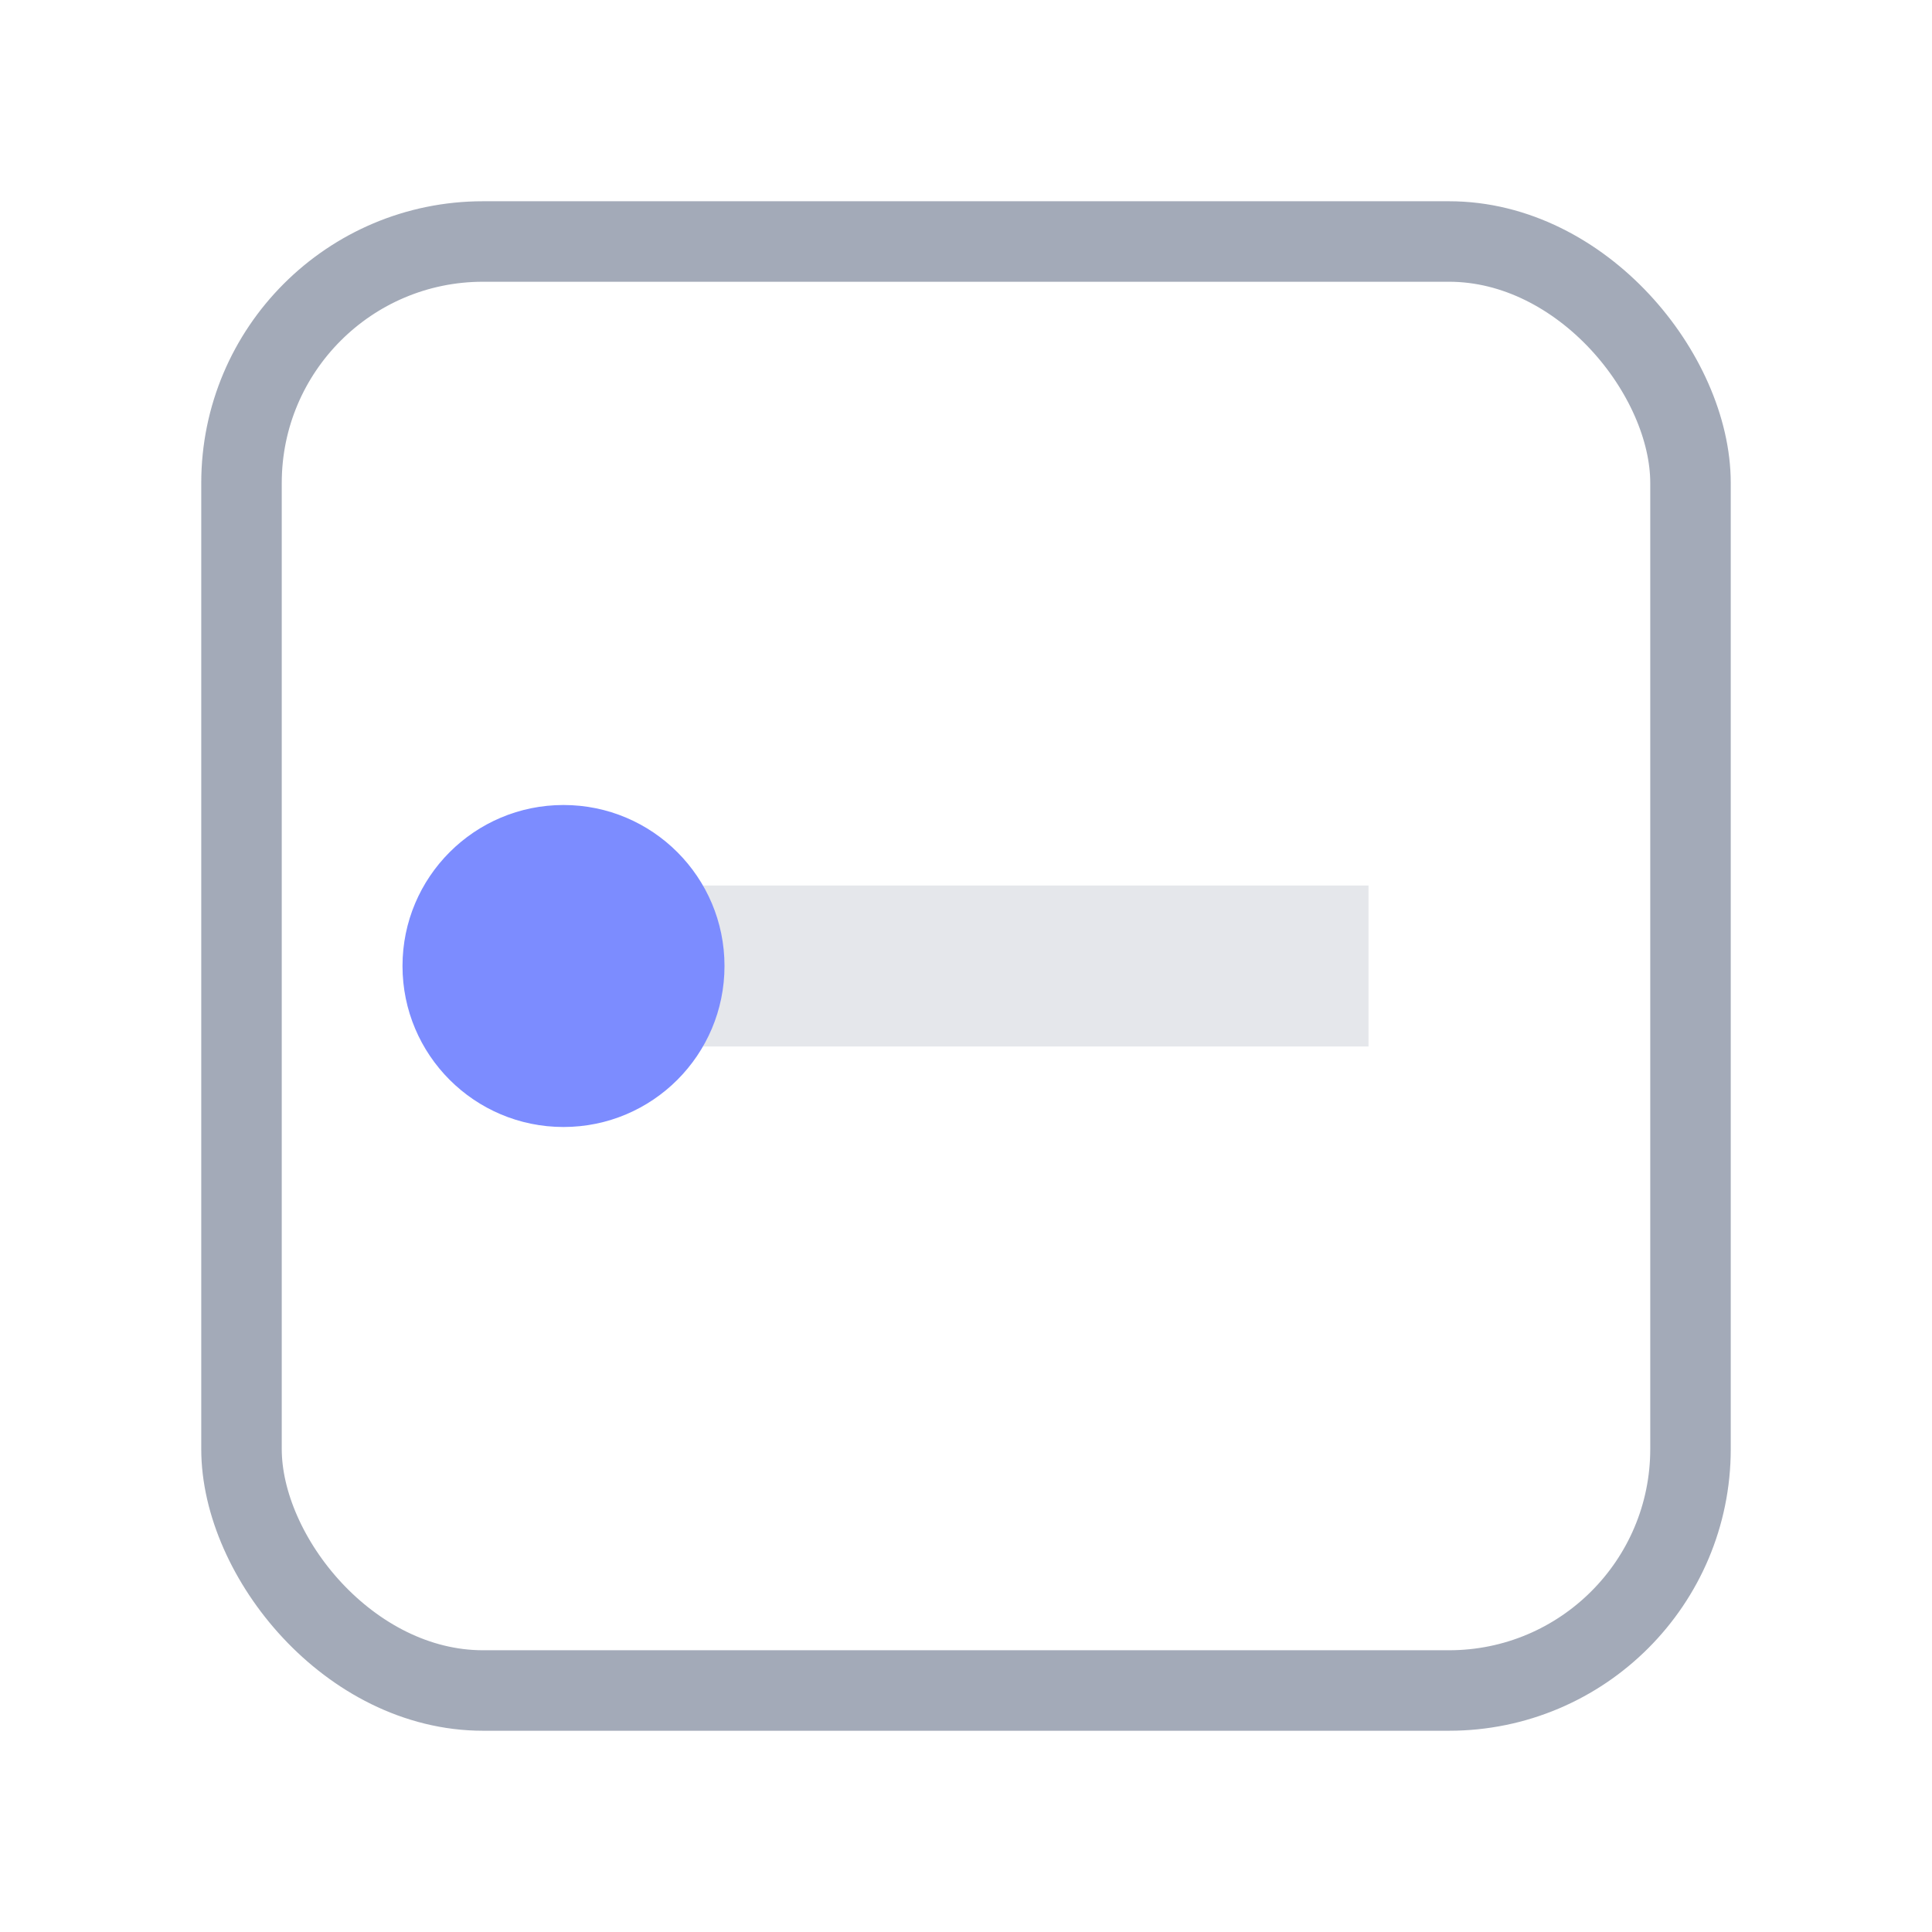 <svg xmlns="http://www.w3.org/2000/svg" width="18" height="18" viewBox="0 0 24 24" fill="none">
  <rect x="3" y="3" width="18" height="18" rx="3" stroke="#a3aab8"/>
  <path d="M7 12h10" stroke="#e5e7eb" stroke-width="2"/>
  <circle cx="7" cy="12" r="2" fill="#7c8cff"/>
</svg>

